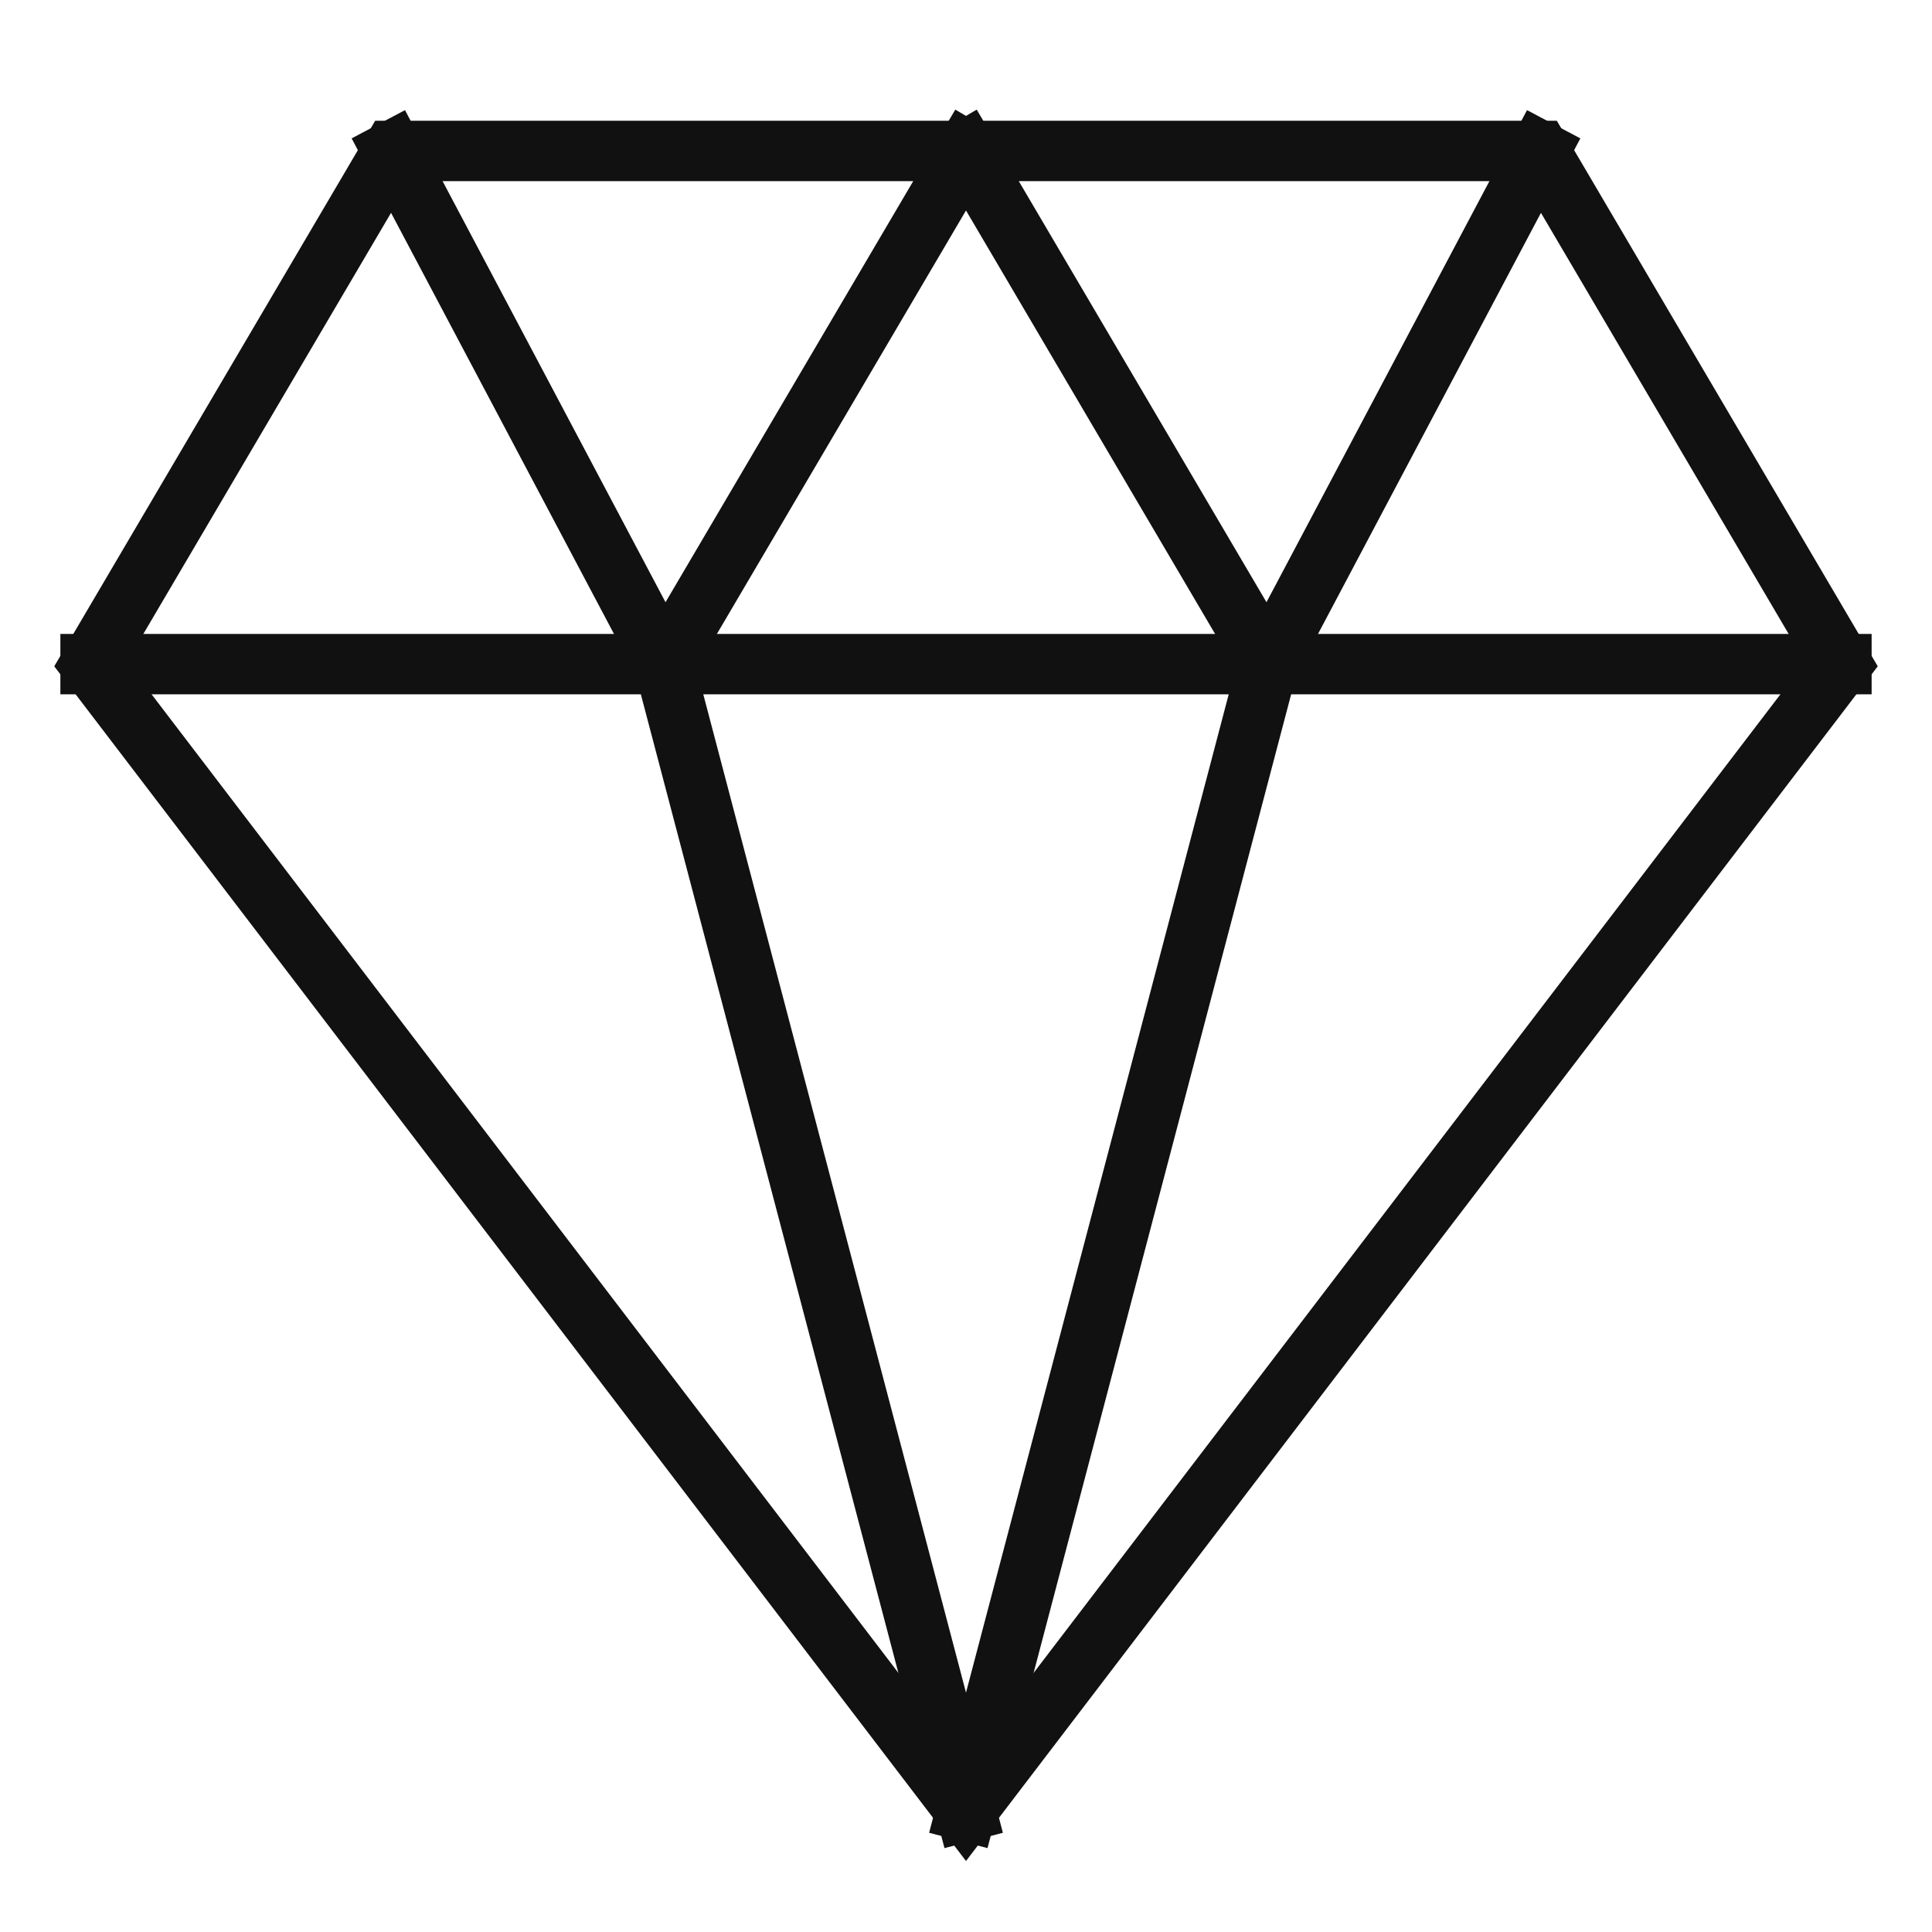 <svg xmlns="http://www.w3.org/2000/svg" width="64" height="64" viewBox="0 0 64 64"><g class="nc-icon-wrapper" stroke-linecap="square" stroke-linejoin="miter" stroke-width="2" fill="#111111" stroke="#111111"><line data-cap="butt" data-color="color-2" fill="none" stroke-miterlimit="10" x1="3" y1="22" x2="61" y2="22" stroke-linecap="butt"/> <polyline data-cap="butt" data-color="color-2" fill="none" stroke-miterlimit="10" points="32,60 42,22 32,5 " stroke-linecap="butt"/> <polyline data-cap="butt" data-color="color-2" fill="none" stroke-miterlimit="10" points="32,5 22,22 32,60 " stroke-linecap="butt"/> <line data-cap="butt" data-color="color-2" fill="none" stroke-miterlimit="10" x1="13" y1="5" x2="22" y2="22" stroke-linecap="butt"/> <line data-cap="butt" data-color="color-2" fill="none" stroke-miterlimit="10" x1="51" y1="5" x2="42" y2="22" stroke-linecap="butt"/> <polygon fill="none" stroke="#111111" stroke-miterlimit="10" points="61,22 32,60 3,22 13,5 51,5 "/></g></svg>